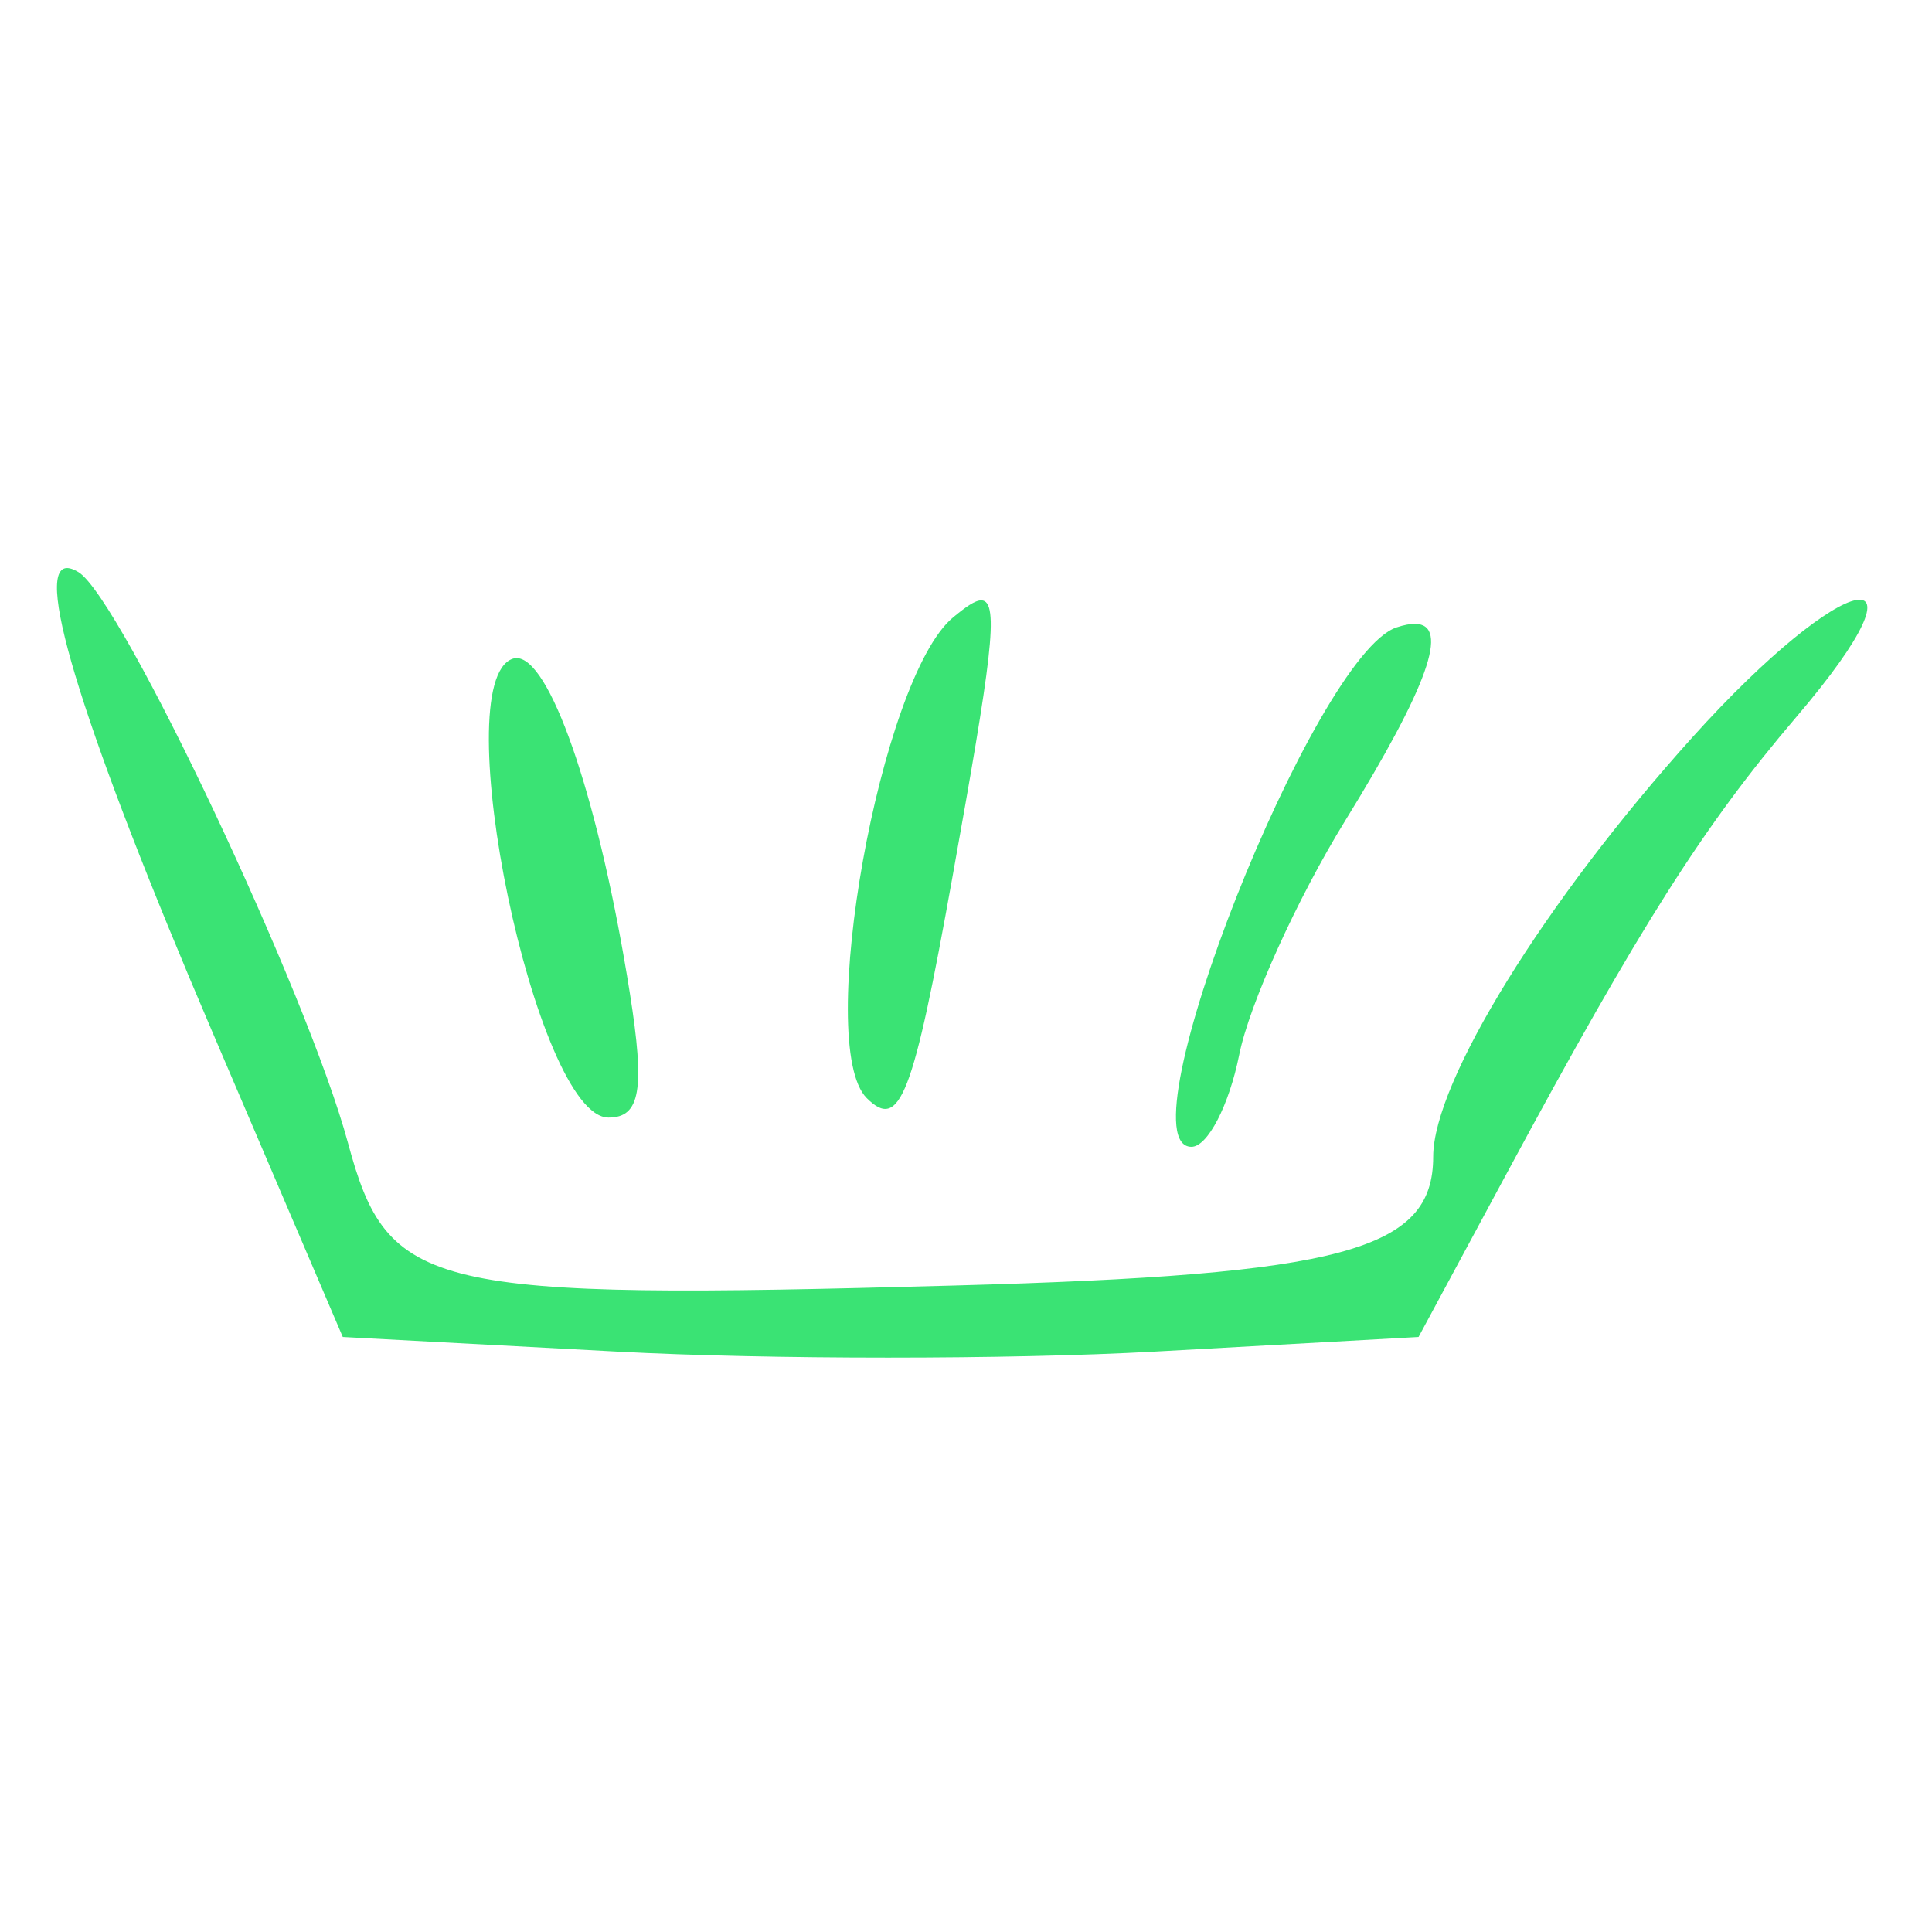 <?xml version="1.0" encoding="UTF-8" standalone="no"?>
<svg
   xmlns:dc="http://purl.org/dc/elements/1.1/"
   xmlns:cc="http://creativecommons.org/ns#"
   xmlns:rdf="http://www.w3.org/1999/02/22-rdf-syntax-ns#"
   xmlns:svg="http://www.w3.org/2000/svg"
   xmlns="http://www.w3.org/2000/svg"
   xmlns:sodipodi="http://sodipodi.sourceforge.net/DTD/sodipodi-0.dtd"
   xmlns:inkscape="http://www.inkscape.org/namespaces/inkscape"
   className="fill-current h-8 mr-2 w-8"
   width="64"
   height="64"
   viewBox="0 0 64 64"
   version="1.1"
   id="svg4"
   sodipodi:docname="icon.svg"
   inkscape:version="0.92.3 (2405546, 2018-03-11)">
  <sodipodi:namedview
     pagecolor="#ffffff"
     bordercolor="#666666"
     borderopacity="1"
     objecttolerance="10"
     gridtolerance="10"
     guidetolerance="10"
     inkscape:pageopacity="0"
     inkscape:pageshadow="2"
     inkscape:window-width="1366"
     inkscape:window-height="692"
     id="namedview893"
     showgrid="false"
     inkscape:zoom="5.1154756"
     inkscape:cx="-9.3585885"
     inkscape:cy="35.063212"
     inkscape:window-x="0"
     inkscape:window-y="0"
     inkscape:window-maximized="1"
     inkscape:current-layer="g409" />
  <rect
     style="fill:none;stroke:none"
     height="54"
     width="54"
     y="10"
     x="0"
     id="svgEditorBackground" />
  <defs
     id="defs8" />
  <g
     id="g411"
     style="fill-opacity:1;"
     transform="matrix(0.382,0,0,0.382,-237.926,-82.159)">
    <g
       id="g409"
       transform="translate(0,-27.526)"
       style="fill-opacity:1;">
      <path
         d="m -136.027,-4.158 c -2.243,0.189 1.353,11.68 10.152,32.279 l 9.09,21.279 19.082,1.018 c 10.494,0.561 27.338,0.561 37.434,0 l 18.355,-1.018 6.119,-11.363 C -26.494,20.76 -22.078,13.794 -15.641,6.24 -5.633,-5.504 -12.159,-4.251 -22.85,7.625 c -10.264,11.402 -18.045,23.998 -18.045,29.217 0,6.547 -6.244,8.23 -33.303,8.975 -36.792,1.013 -39.443,0.39 -42.229,-9.945 -2.797,-10.379 -15.782,-37.91 -18.742,-39.738 -0.236,-0.146 -0.443,-0.236 -0.623,-0.273 -0.085,-0.018 -0.164,-0.024 -0.236,-0.018 z m 63.686,2.25 c -0.439,-0.008 -1.096,0.464 -1.975,1.193 -5.059,4.195 -9.656,29.826 -6.004,33.475 2.303,2.302 3.22,-0.066 5.969,-15.412 2.662,-14.865 3.326,-19.232 2.01,-19.256 z m 30.189,1.637 c -0.348,-0.006 -0.778,0.078 -1.289,0.246 -5.724,1.883 -19.258,36.18 -14.277,36.18 1.122,0 2.616,-2.882 3.322,-6.408 0.706,-3.526 4.032,-10.877 7.393,-16.334 5.728,-9.303 7.289,-13.645 4.852,-13.684 z M -104.738,2.113 c -0.076,0.005 -0.15,0.021 -0.225,0.047 -4.711,1.62 1.623,31.957 6.672,31.957 2.215,0 2.548,-1.945 1.486,-8.662 -2.06,-13.032 -5.336,-22.825 -7.701,-23.322 -0.079,-0.017 -0.156,-0.024 -0.232,-0.02 z"
         transform="matrix(1.246,0,0,1.245,798.082,297.039)"
         id="path2"
         style="fill-opacity:1;fill:#3ae374" />
    </g>
  </g>
</svg>
